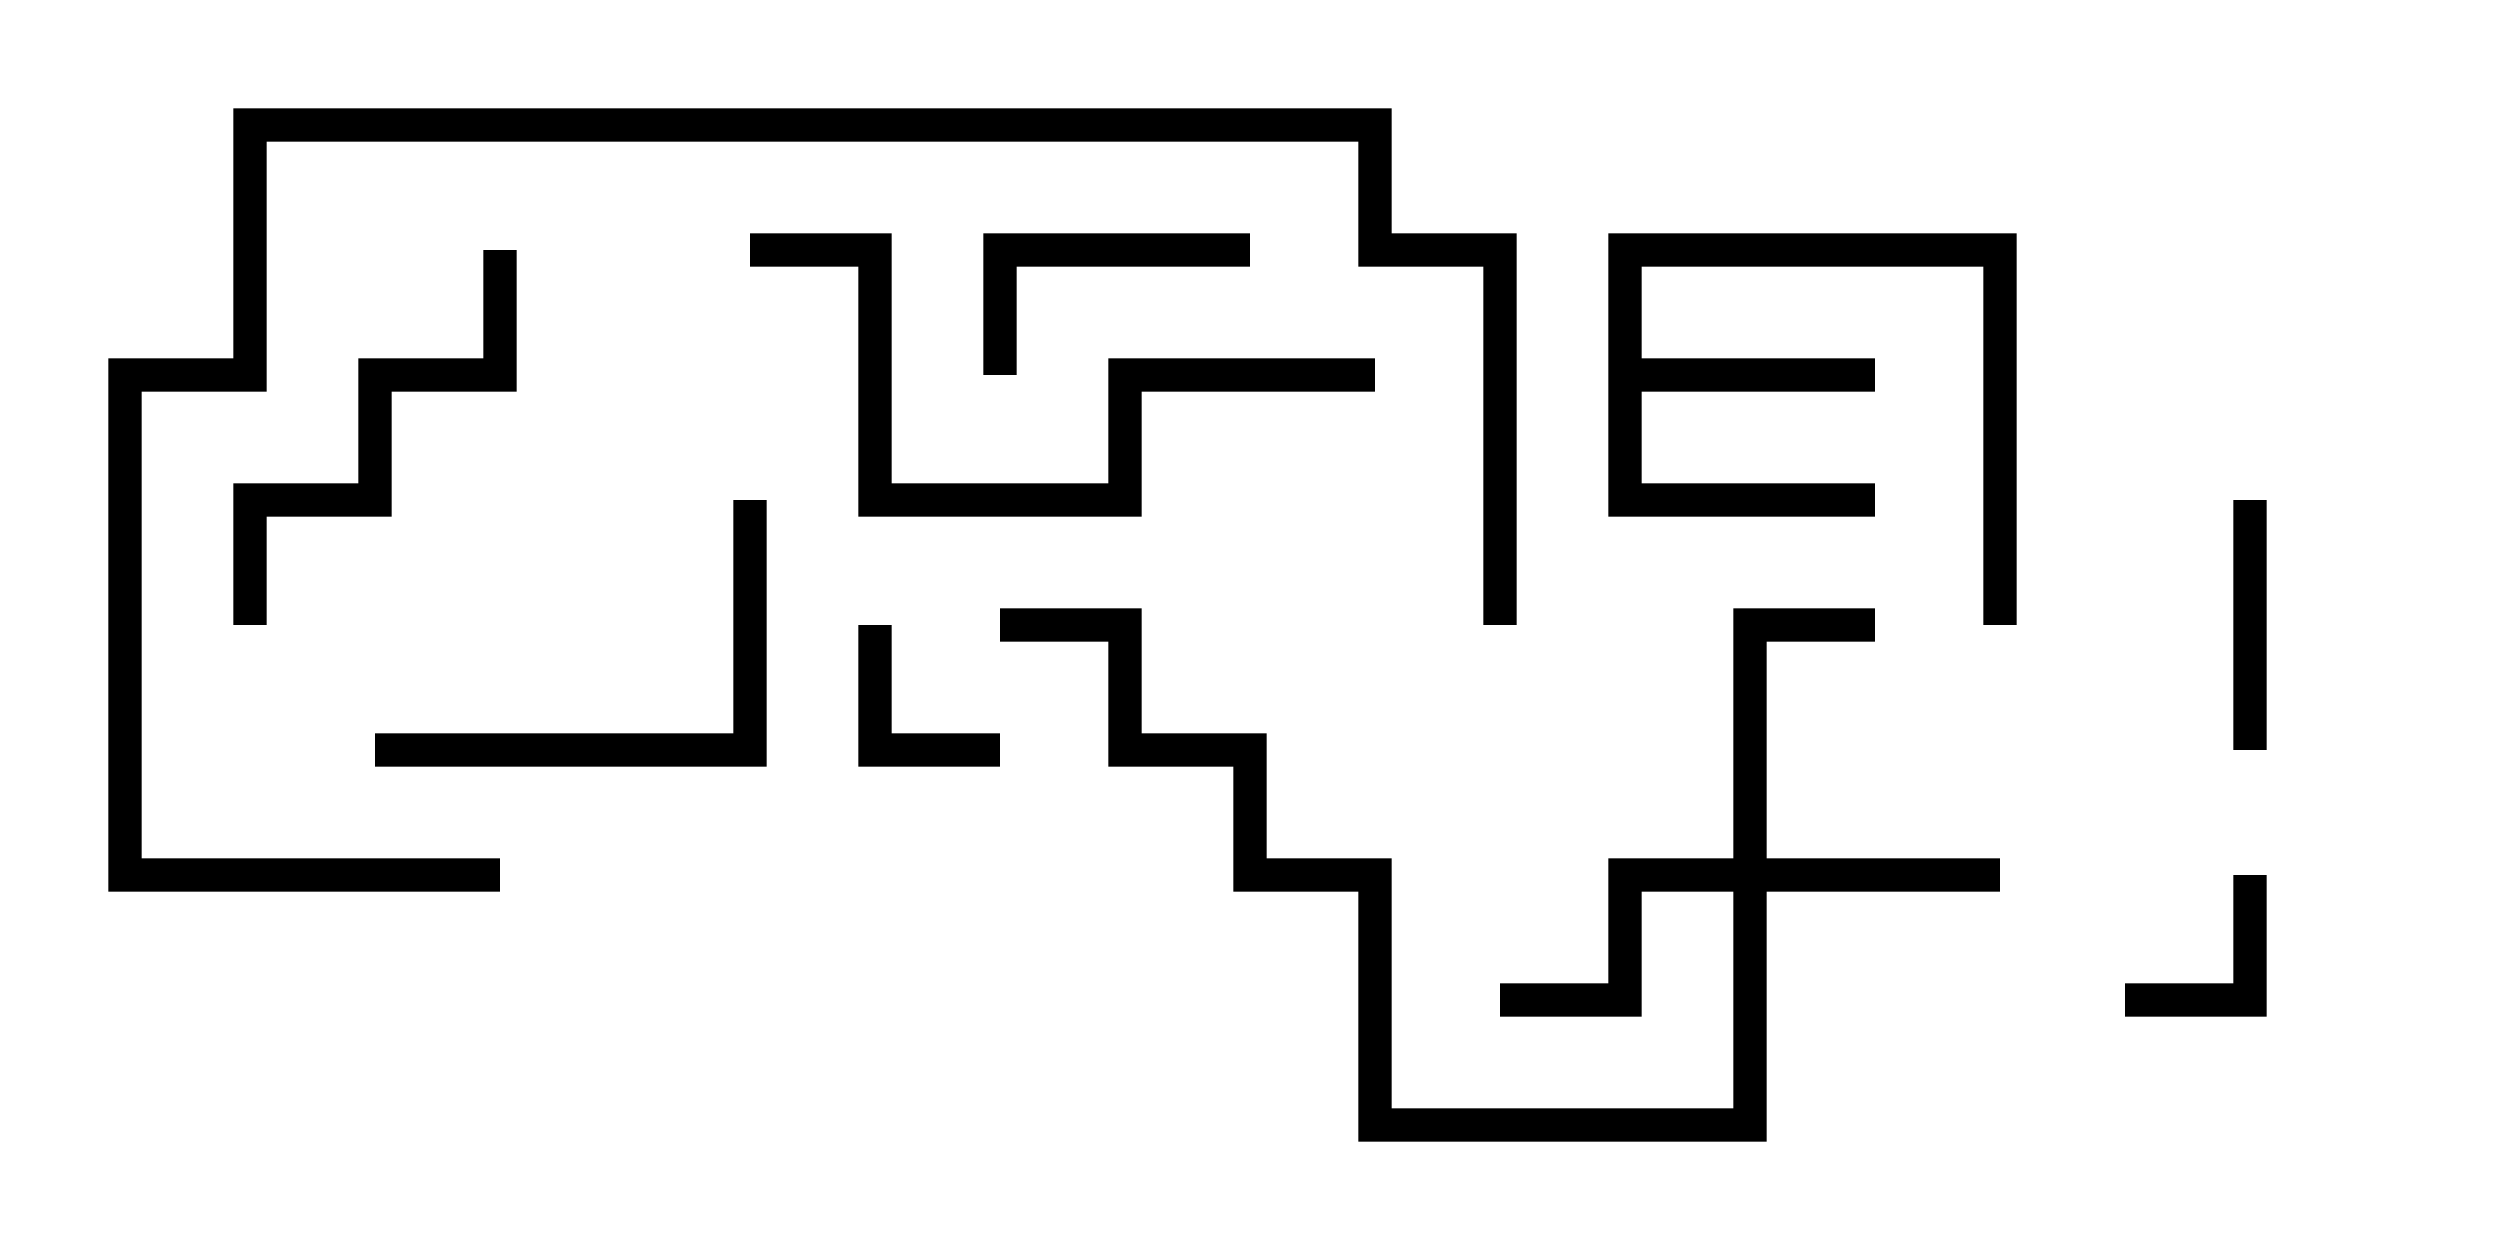 <svg version="1.1" width="30" height="15" xmlns="http://www.w3.org/2000/svg"><path d="M19.3,2.8L24.2,2.8L24.2,7.5L23.8,7.5L23.8,3.2L19.7,3.2L19.7,4.3L22.5,4.3L22.5,4.7L19.7,4.7L19.7,5.8L22.5,5.8L22.5,6.2L19.3,6.2z" stroke="none"/><path d="M20.8,10.3L20.8,7.3L22.5,7.3L22.5,7.7L21.2,7.7L21.2,10.3L24,10.3L24,10.7L21.2,10.7L21.2,13.7L16.3,13.7L16.3,10.7L14.8,10.7L14.8,9.2L13.3,9.2L13.3,7.7L12,7.7L12,7.3L13.7,7.3L13.7,8.8L15.2,8.8L15.2,10.3L16.7,10.3L16.7,13.3L20.8,13.3L20.8,10.7L19.7,10.7L19.7,12.2L18,12.2L18,11.8L19.3,11.8L19.3,10.3z" stroke="none"/><path d="M12,8.8L12,9.2L10.3,9.2L10.3,7.5L10.7,7.5L10.7,8.8z" stroke="none"/><path d="M26.8,10.5L27.2,10.5L27.2,12.2L25.5,12.2L25.5,11.8L26.8,11.8z" stroke="none"/><path d="M26.8,6L27.2,6L27.2,9L26.8,9z" stroke="none"/><path d="M15,2.8L15,3.2L12.2,3.2L12.2,4.5L11.8,4.5L11.8,2.8z" stroke="none"/><path d="M8.8,6L9.2,6L9.2,9.2L4.5,9.2L4.5,8.8L8.8,8.8z" stroke="none"/><path d="M5.8,3L6.2,3L6.2,4.7L4.7,4.7L4.7,6.2L3.2,6.2L3.2,7.5L2.8,7.5L2.8,5.8L4.3,5.8L4.3,4.3L5.8,4.3z" stroke="none"/><path d="M16.5,4.3L16.5,4.7L13.7,4.7L13.7,6.2L10.3,6.2L10.3,3.2L9,3.2L9,2.8L10.7,2.8L10.7,5.8L13.3,5.8L13.3,4.3z" stroke="none"/><path d="M6,10.3L6,10.7L1.3,10.7L1.3,4.3L2.8,4.3L2.8,1.3L16.7,1.3L16.7,2.8L18.2,2.8L18.2,7.5L17.8,7.5L17.8,3.2L16.3,3.2L16.3,1.7L3.2,1.7L3.2,4.7L1.7,4.7L1.7,10.3z" stroke="none"/></svg>